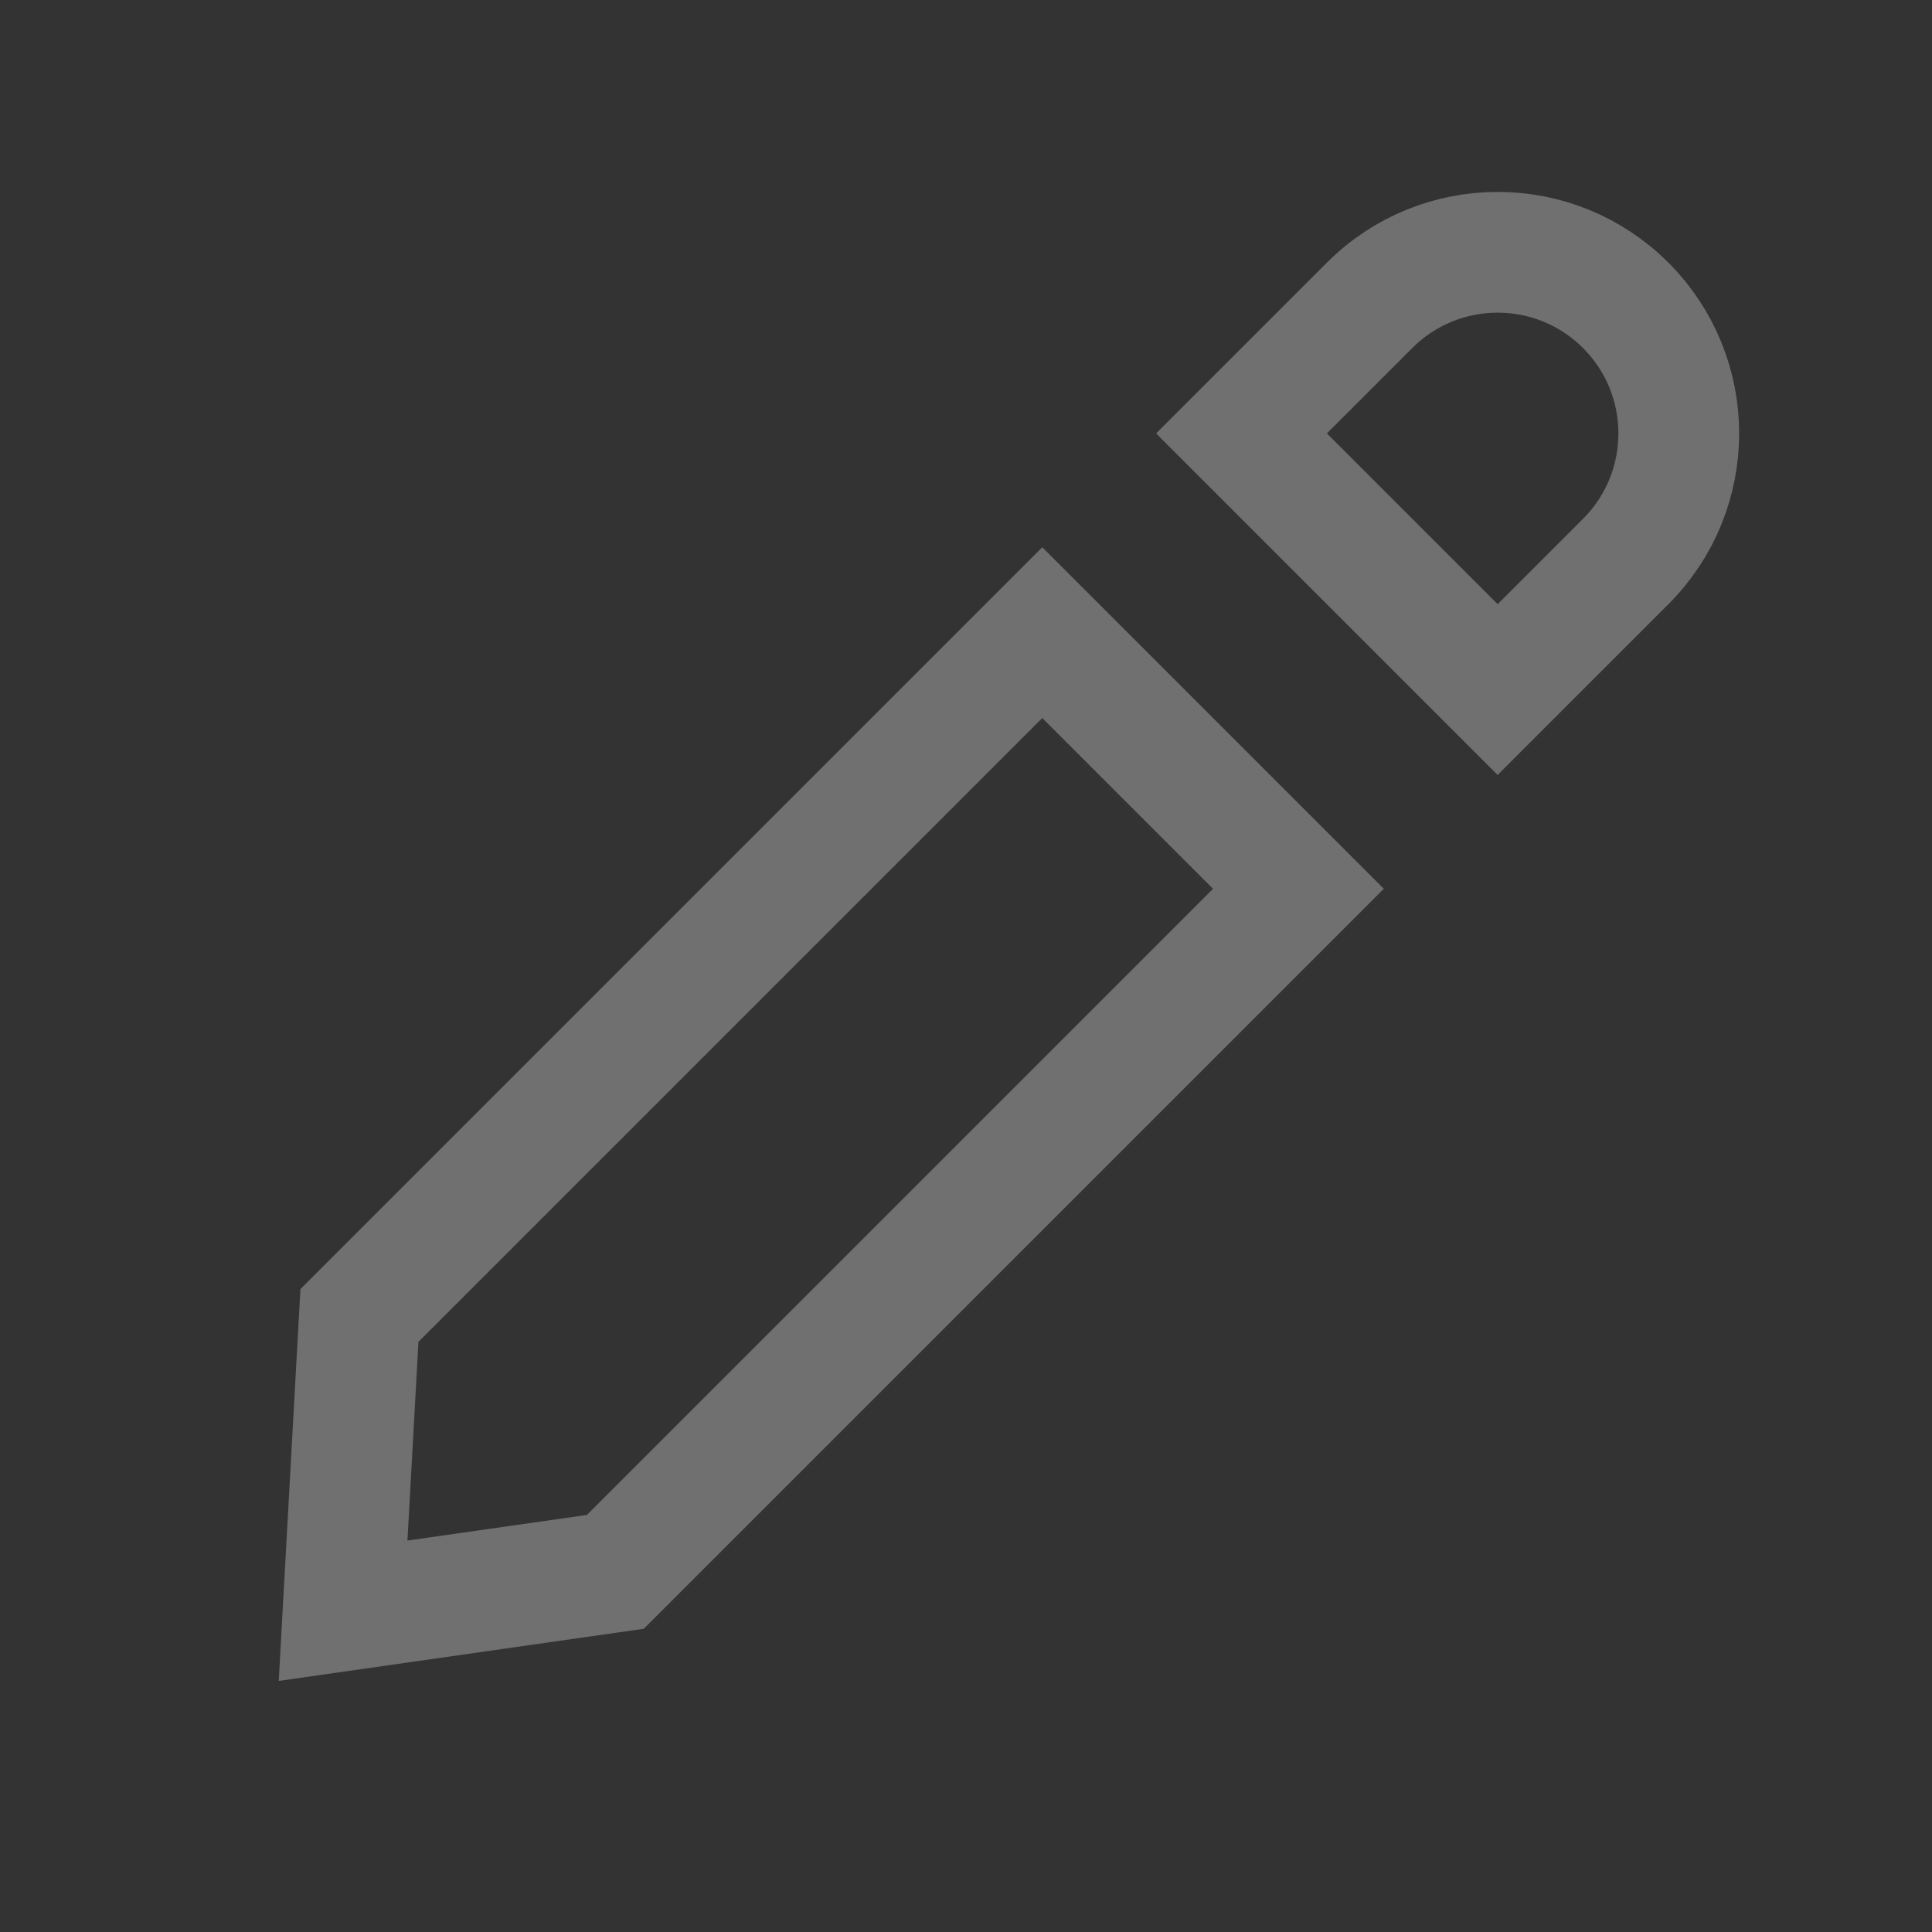 <svg xmlns="http://www.w3.org/2000/svg" width="24" height="24" viewBox="0 0 24 24">
    <rect x="0" y="0" width="24" height="24" fill="#333333" stroke="none"/>
    <g fill="none" fill-rule="evenodd" opacity=".3">
        <g>
            <g>
                <g>
                    <g>
                        <path d="M0 0H24V24H0z" transform="translate(-2380 -563) translate(2036 554) translate(184 8) translate(160 1)"/>
                        <g stroke="#FFF" stroke-width="1.5">
                            <path d="M16.25.75v4.5h-12L1.517 3.2 4.254.75H16.25zM22 .75c.621 0 1.184.252 1.591.659.407.407.659.97.659 1.591s-.252 1.184-.659 1.591c-.407.407-.97.659-1.591.659h0-2.25V.75z" transform="translate(-2380 -563) translate(2036 554) translate(184 8) translate(160 1) rotate(-45 23.18 8.291)"/>
                        </g>
                    </g>
                </g>
            </g>
        </g>
    </g>
</svg>
